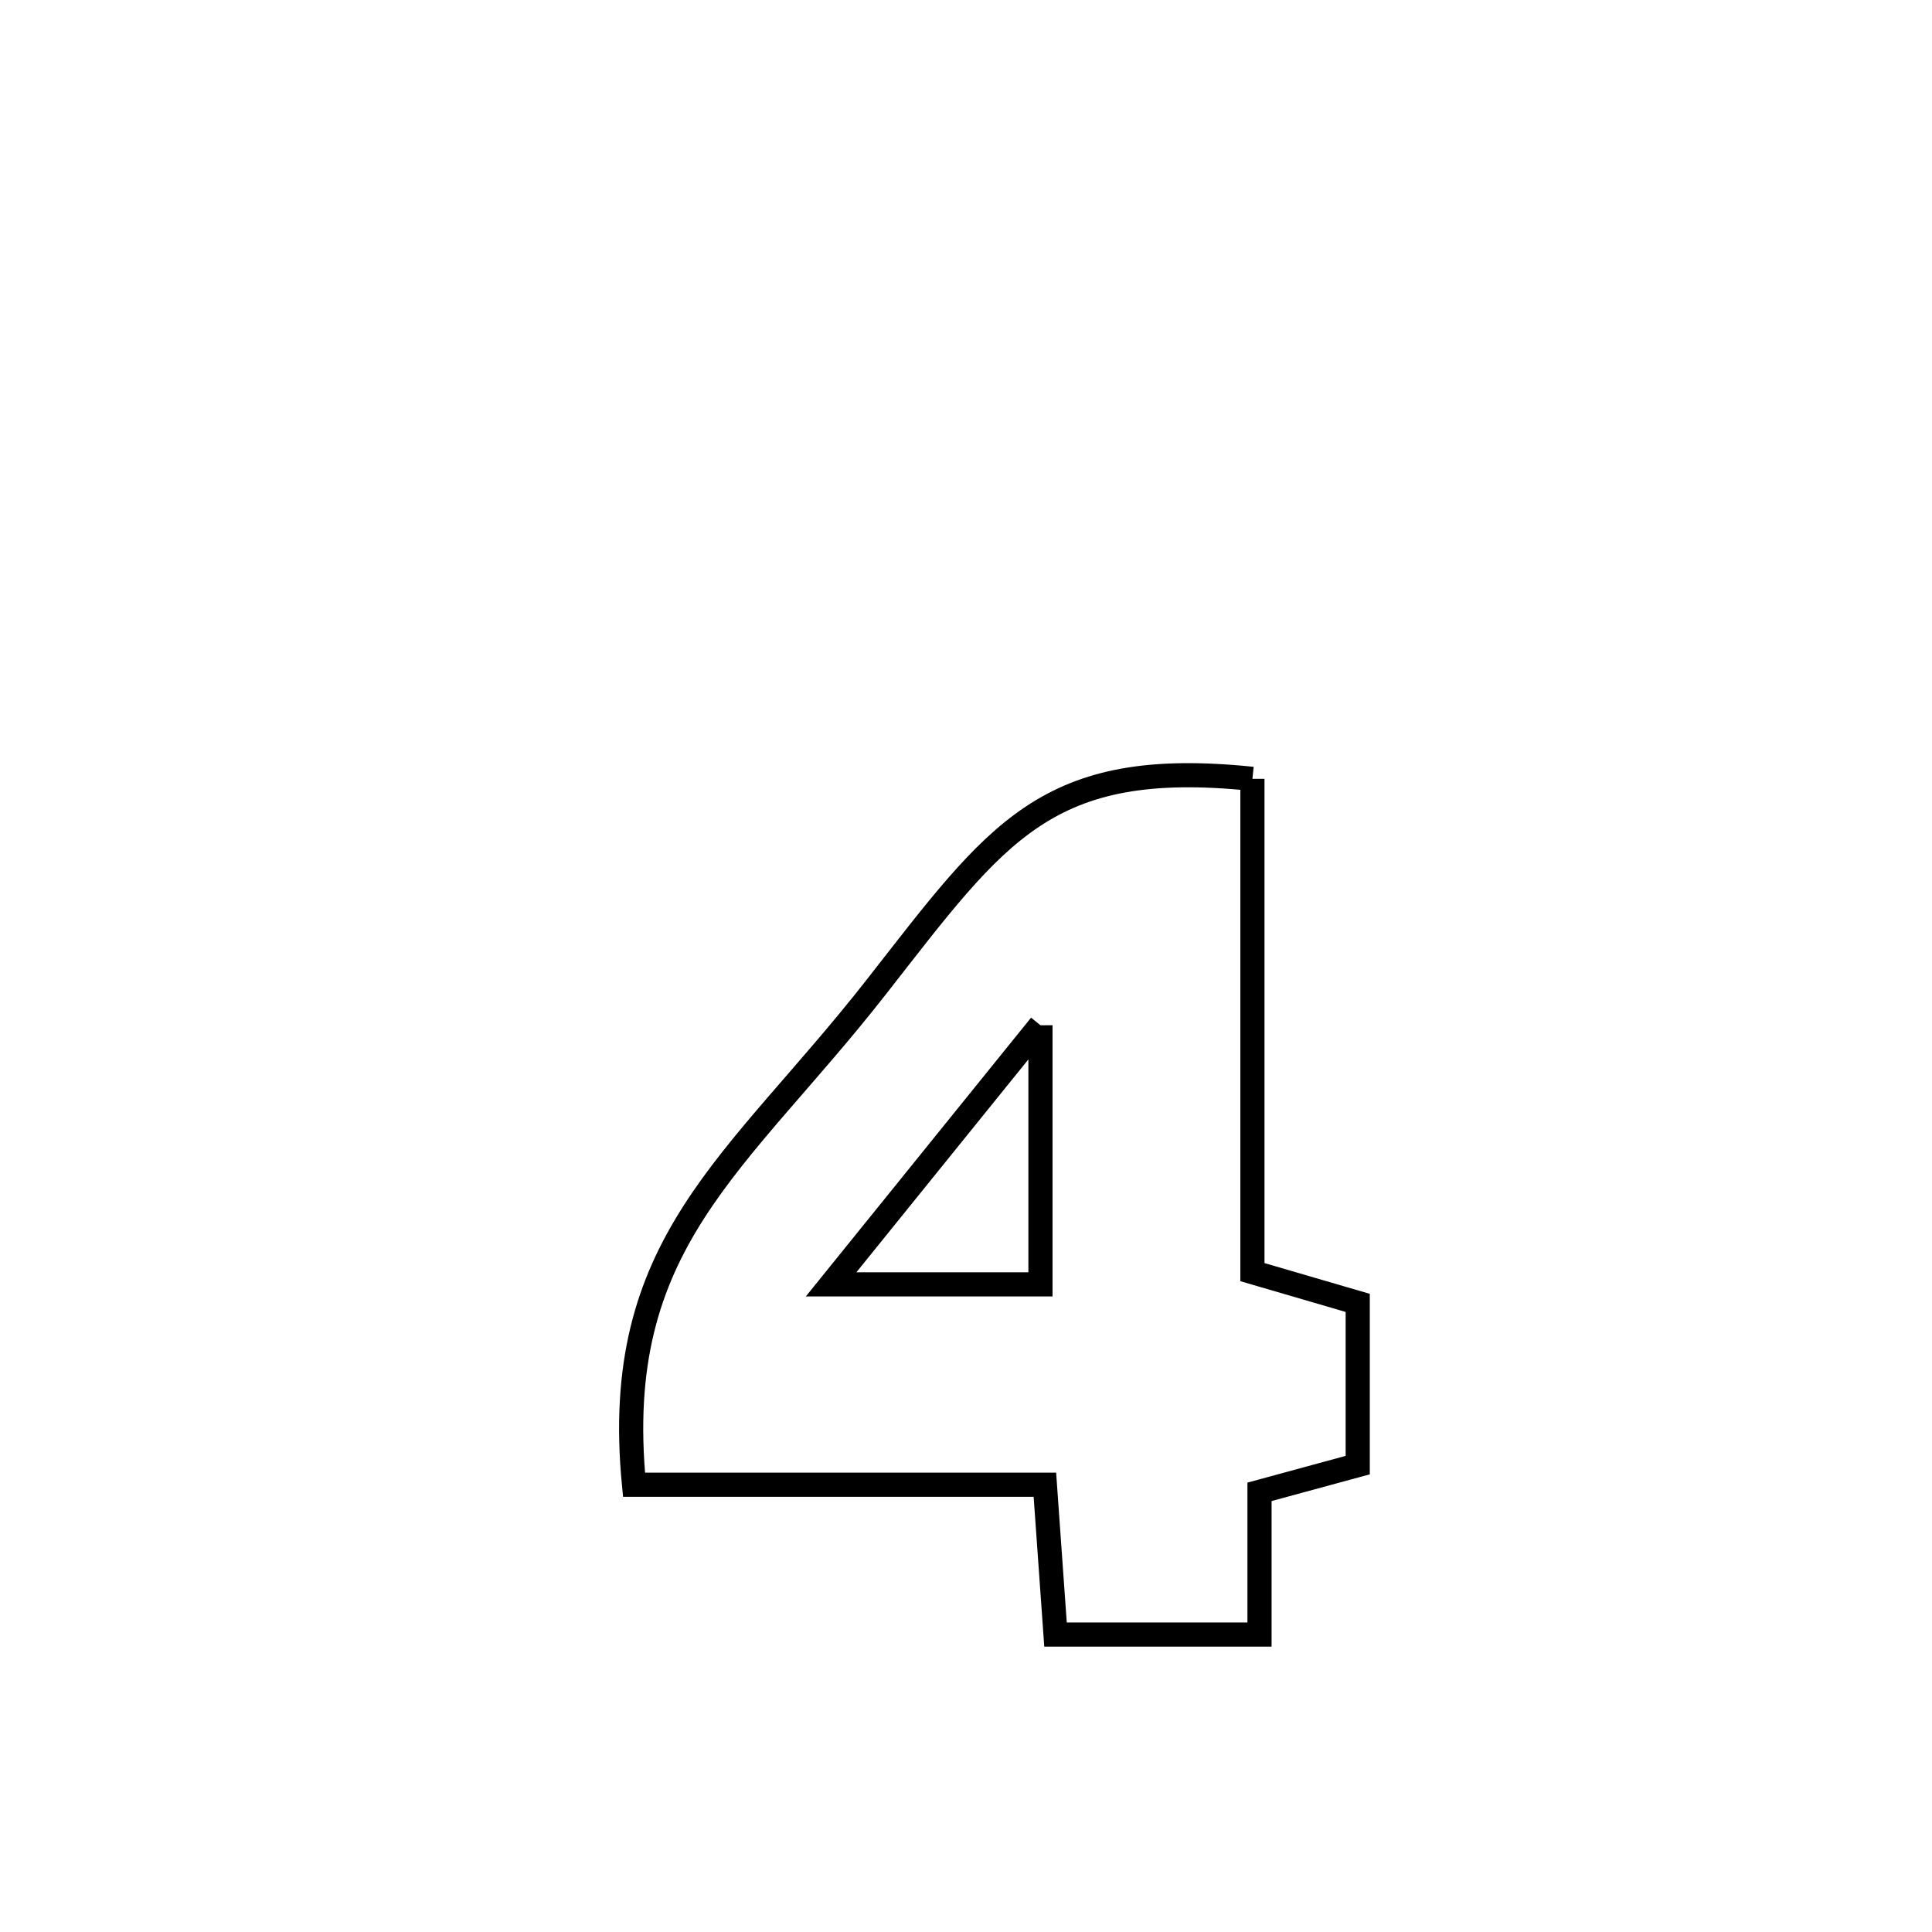 <svg xmlns="http://www.w3.org/2000/svg" viewBox="0.0 0.0 24.0 24.0" height="200px" width="200px"><path fill="none" stroke="black" stroke-width=".3" stroke-opacity="1.0"  filling="0" d="M15.558 9.675 L15.558 9.675 C15.558 11.718 15.558 13.761 15.558 15.803 L15.558 15.803 C15.994 15.931 16.43 16.058 16.866 16.185 L16.866 16.185 C16.866 16.224 16.866 18.184 16.866 18.2 L16.866 18.2 C16.459 18.31 16.052 18.421 15.646 18.532 L15.646 18.532 C15.646 19.123 15.646 19.714 15.646 20.305 L15.646 20.305 C14.801 20.305 13.957 20.305 13.112 20.305 L13.112 20.305 C13.068 19.685 13.024 19.065 12.98 18.444 L12.98 18.444 C11.279 18.444 9.578 18.444 7.876 18.444 L7.876 18.444 C7.583 15.433 9.15 14.479 10.887 12.259 C12.394 10.334 12.989 9.409 15.558 9.675 L15.558 9.675"></path>
<path fill="none" stroke="black" stroke-width=".3" stroke-opacity="1.0"  filling="0" d="M12.925 12.736 L12.925 12.736 C12.925 13.809 12.925 14.882 12.925 15.955 L12.925 15.955 C12.058 15.955 11.191 15.955 10.324 15.955 L10.324 15.955 C11.191 14.882 12.058 13.809 12.925 12.736 L12.925 12.736"></path></svg>